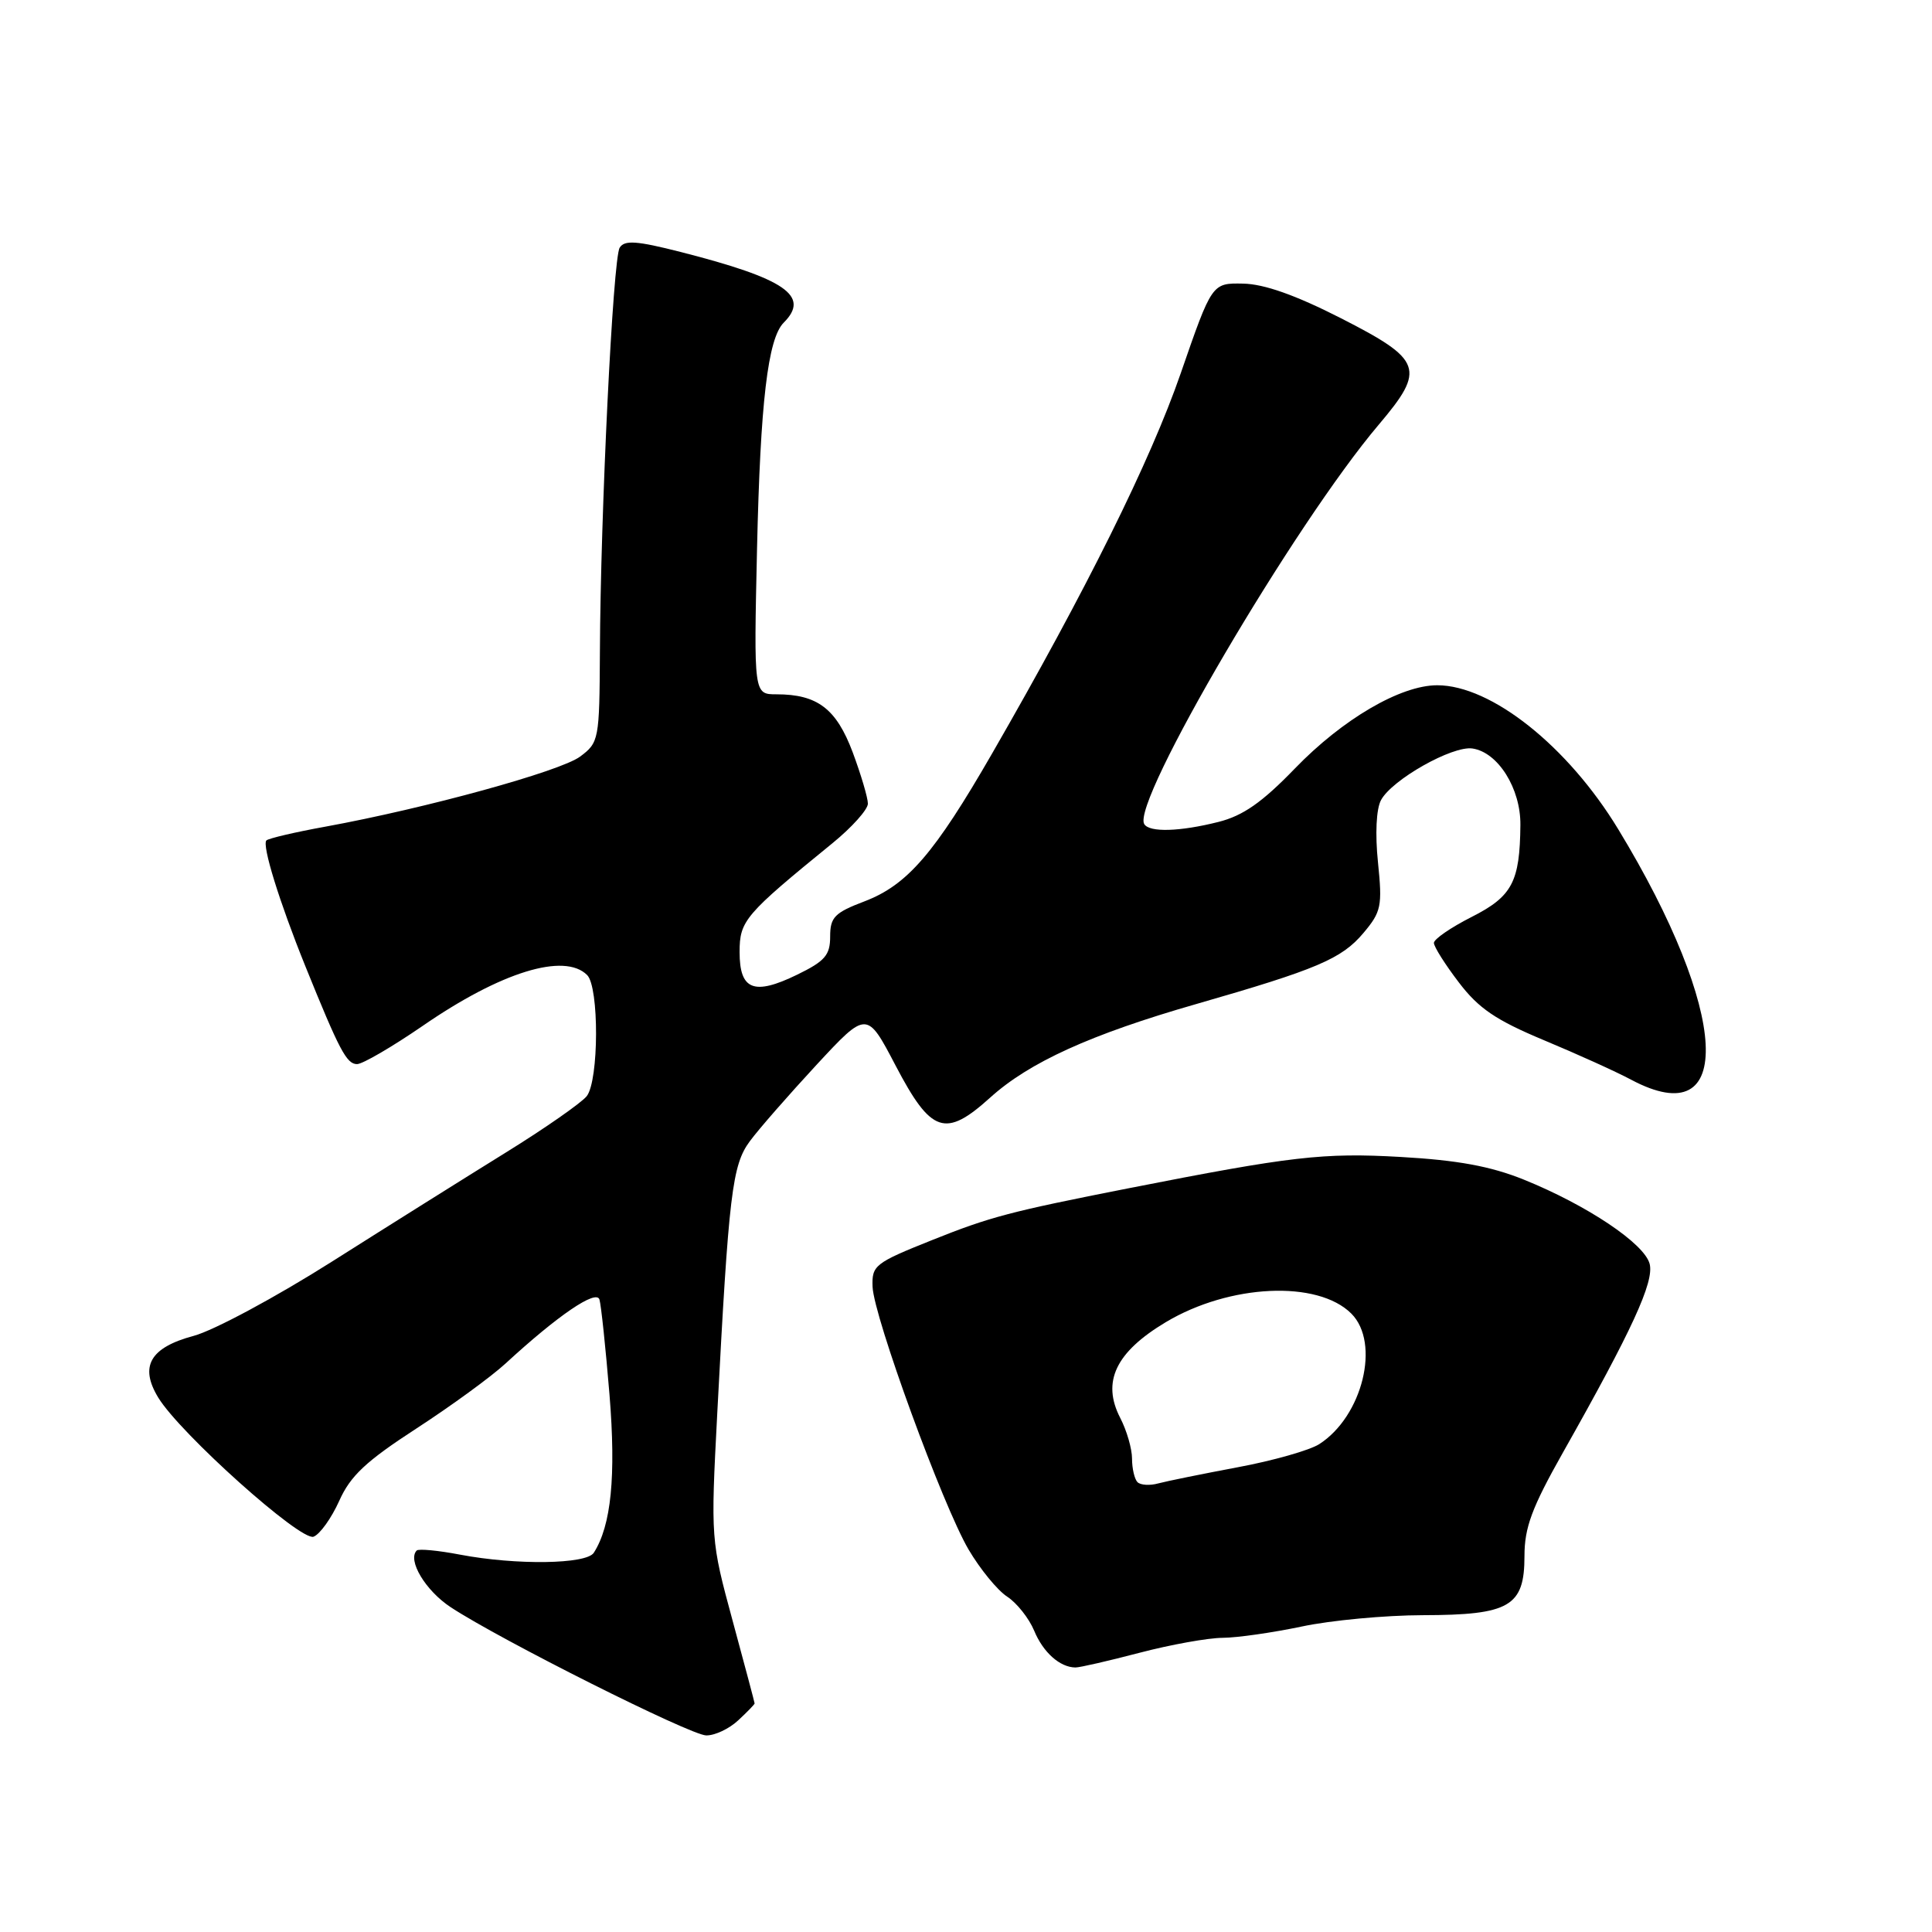 <?xml version="1.0" encoding="UTF-8" standalone="no"?>
<!DOCTYPE svg PUBLIC "-//W3C//DTD SVG 1.1//EN" "http://www.w3.org/Graphics/SVG/1.1/DTD/svg11.dtd" >
<svg xmlns="http://www.w3.org/2000/svg" xmlns:xlink="http://www.w3.org/1999/xlink" version="1.1" viewBox="0 0 256 256">
 <g >
 <path fill="currentColor"
d=" M 97.81 227.96 C 99.02 226.84 100.00 225.83 99.99 225.71 C 99.99 225.59 98.68 220.67 97.08 214.77 C 94.18 204.08 94.17 203.95 95.04 187.27 C 96.57 158.10 97.01 154.37 99.37 151.20 C 100.54 149.61 104.51 145.08 108.18 141.11 C 114.86 133.91 114.86 133.91 118.68 141.21 C 123.38 150.18 125.25 150.81 131.19 145.45 C 136.37 140.76 144.54 137.05 158.51 133.04 C 174.49 128.45 177.78 127.05 180.65 123.64 C 183.03 120.82 183.18 120.07 182.59 114.27 C 182.20 110.50 182.36 107.19 182.99 106.02 C 184.44 103.31 192.46 98.78 195.11 99.18 C 198.50 99.68 201.51 104.49 201.46 109.32 C 201.39 116.86 200.38 118.78 194.98 121.51 C 192.24 122.90 190.00 124.44 190.00 124.94 C 190.00 125.44 191.48 127.79 193.30 130.17 C 195.92 133.62 198.21 135.17 204.55 137.82 C 208.92 139.64 214.14 142.00 216.14 143.07 C 230.00 150.44 229.16 134.13 214.42 109.87 C 207.74 98.87 197.59 90.80 190.44 90.80 C 185.58 90.80 177.91 95.28 171.58 101.83 C 167.24 106.32 164.71 108.09 161.45 108.91 C 156.33 110.20 152.31 110.32 151.62 109.20 C 149.86 106.35 171.53 69.43 182.70 56.26 C 188.94 48.89 188.51 47.69 177.67 42.16 C 171.68 39.11 167.51 37.63 164.71 37.58 C 160.59 37.50 160.59 37.50 156.44 49.50 C 152.43 61.07 143.96 78.15 131.46 99.84 C 123.82 113.10 120.23 117.26 114.56 119.43 C 110.58 120.94 110.00 121.54 110.00 124.10 C 110.00 126.57 109.31 127.36 105.61 129.16 C 99.89 131.94 98.00 131.19 98.00 126.15 C 98.00 121.99 98.68 121.20 110.34 111.70 C 112.90 109.61 115.00 107.26 115.00 106.49 C 115.00 105.71 114.09 102.65 112.99 99.69 C 110.82 93.91 108.32 92.00 102.89 92.00 C 99.88 92.00 99.88 92.00 100.31 72.75 C 100.75 53.31 101.74 44.86 103.85 42.75 C 107.39 39.21 104.07 36.93 90.20 33.39 C 84.35 31.90 82.75 31.79 82.11 32.82 C 81.22 34.26 79.57 68.02 79.49 86.42 C 79.43 98.02 79.36 98.39 76.87 100.25 C 74.26 102.20 56.44 107.10 43.15 109.53 C 39.11 110.26 35.58 111.09 35.30 111.36 C 34.69 111.98 37.00 119.46 40.45 128.00 C 44.98 139.20 45.93 141.00 47.31 141.00 C 48.04 141.00 51.95 138.72 56.00 135.94 C 66.36 128.79 74.79 126.19 77.80 129.20 C 79.40 130.80 79.36 143.15 77.75 145.24 C 77.06 146.12 72.22 149.50 67.00 152.73 C 61.77 155.97 51.42 162.46 44.00 167.16 C 36.58 171.86 28.32 176.30 25.66 177.01 C 19.88 178.56 18.45 181.05 20.97 185.19 C 23.86 189.94 39.86 204.27 41.55 203.62 C 42.40 203.29 43.92 201.16 44.95 198.87 C 46.43 195.55 48.50 193.62 55.15 189.30 C 59.74 186.32 65.08 182.43 67.00 180.66 C 73.93 174.28 79.00 170.83 79.43 172.19 C 79.65 172.91 80.25 178.58 80.76 184.78 C 81.64 195.61 80.99 202.15 78.68 205.75 C 77.70 207.28 68.41 207.41 60.97 206.00 C 58.06 205.44 55.47 205.20 55.22 205.45 C 53.95 206.72 56.39 210.78 59.73 212.97 C 66.33 217.31 91.42 229.89 93.56 229.95 C 94.70 229.98 96.61 229.08 97.81 227.96 Z  M 151.00 219.00 C 155.12 217.92 160.08 217.03 162.00 217.02 C 163.93 217.01 168.65 216.33 172.50 215.52 C 176.35 214.70 183.56 214.03 188.53 214.02 C 200.04 214.00 202.00 212.86 202.00 206.19 C 202.00 202.40 202.98 199.77 207.08 192.50 C 216.27 176.23 219.19 169.88 218.59 167.48 C 217.91 164.79 210.31 159.70 201.90 156.30 C 197.50 154.53 193.16 153.73 185.56 153.30 C 175.32 152.72 171.15 153.20 149.50 157.46 C 133.76 160.56 131.17 161.25 123.50 164.32 C 115.92 167.35 115.51 167.67 115.62 170.51 C 115.79 174.51 124.89 199.43 128.34 205.32 C 129.86 207.90 132.15 210.71 133.45 211.56 C 134.74 212.40 136.35 214.44 137.03 216.07 C 138.22 218.95 140.44 220.93 142.50 220.95 C 143.05 220.96 146.88 220.08 151.00 219.00 Z  M 150.72 196.39 C 150.33 195.99 150.00 194.59 150.00 193.28 C 150.00 191.97 149.30 189.55 148.44 187.89 C 145.96 183.09 147.83 179.17 154.48 175.19 C 162.93 170.14 174.60 169.60 179.06 174.06 C 182.94 177.94 180.55 187.68 174.80 191.36 C 173.53 192.17 168.68 193.55 164.00 194.42 C 159.32 195.30 154.59 196.26 153.47 196.56 C 152.36 196.87 151.12 196.79 150.72 196.39 Z "/>
</g>
</svg>